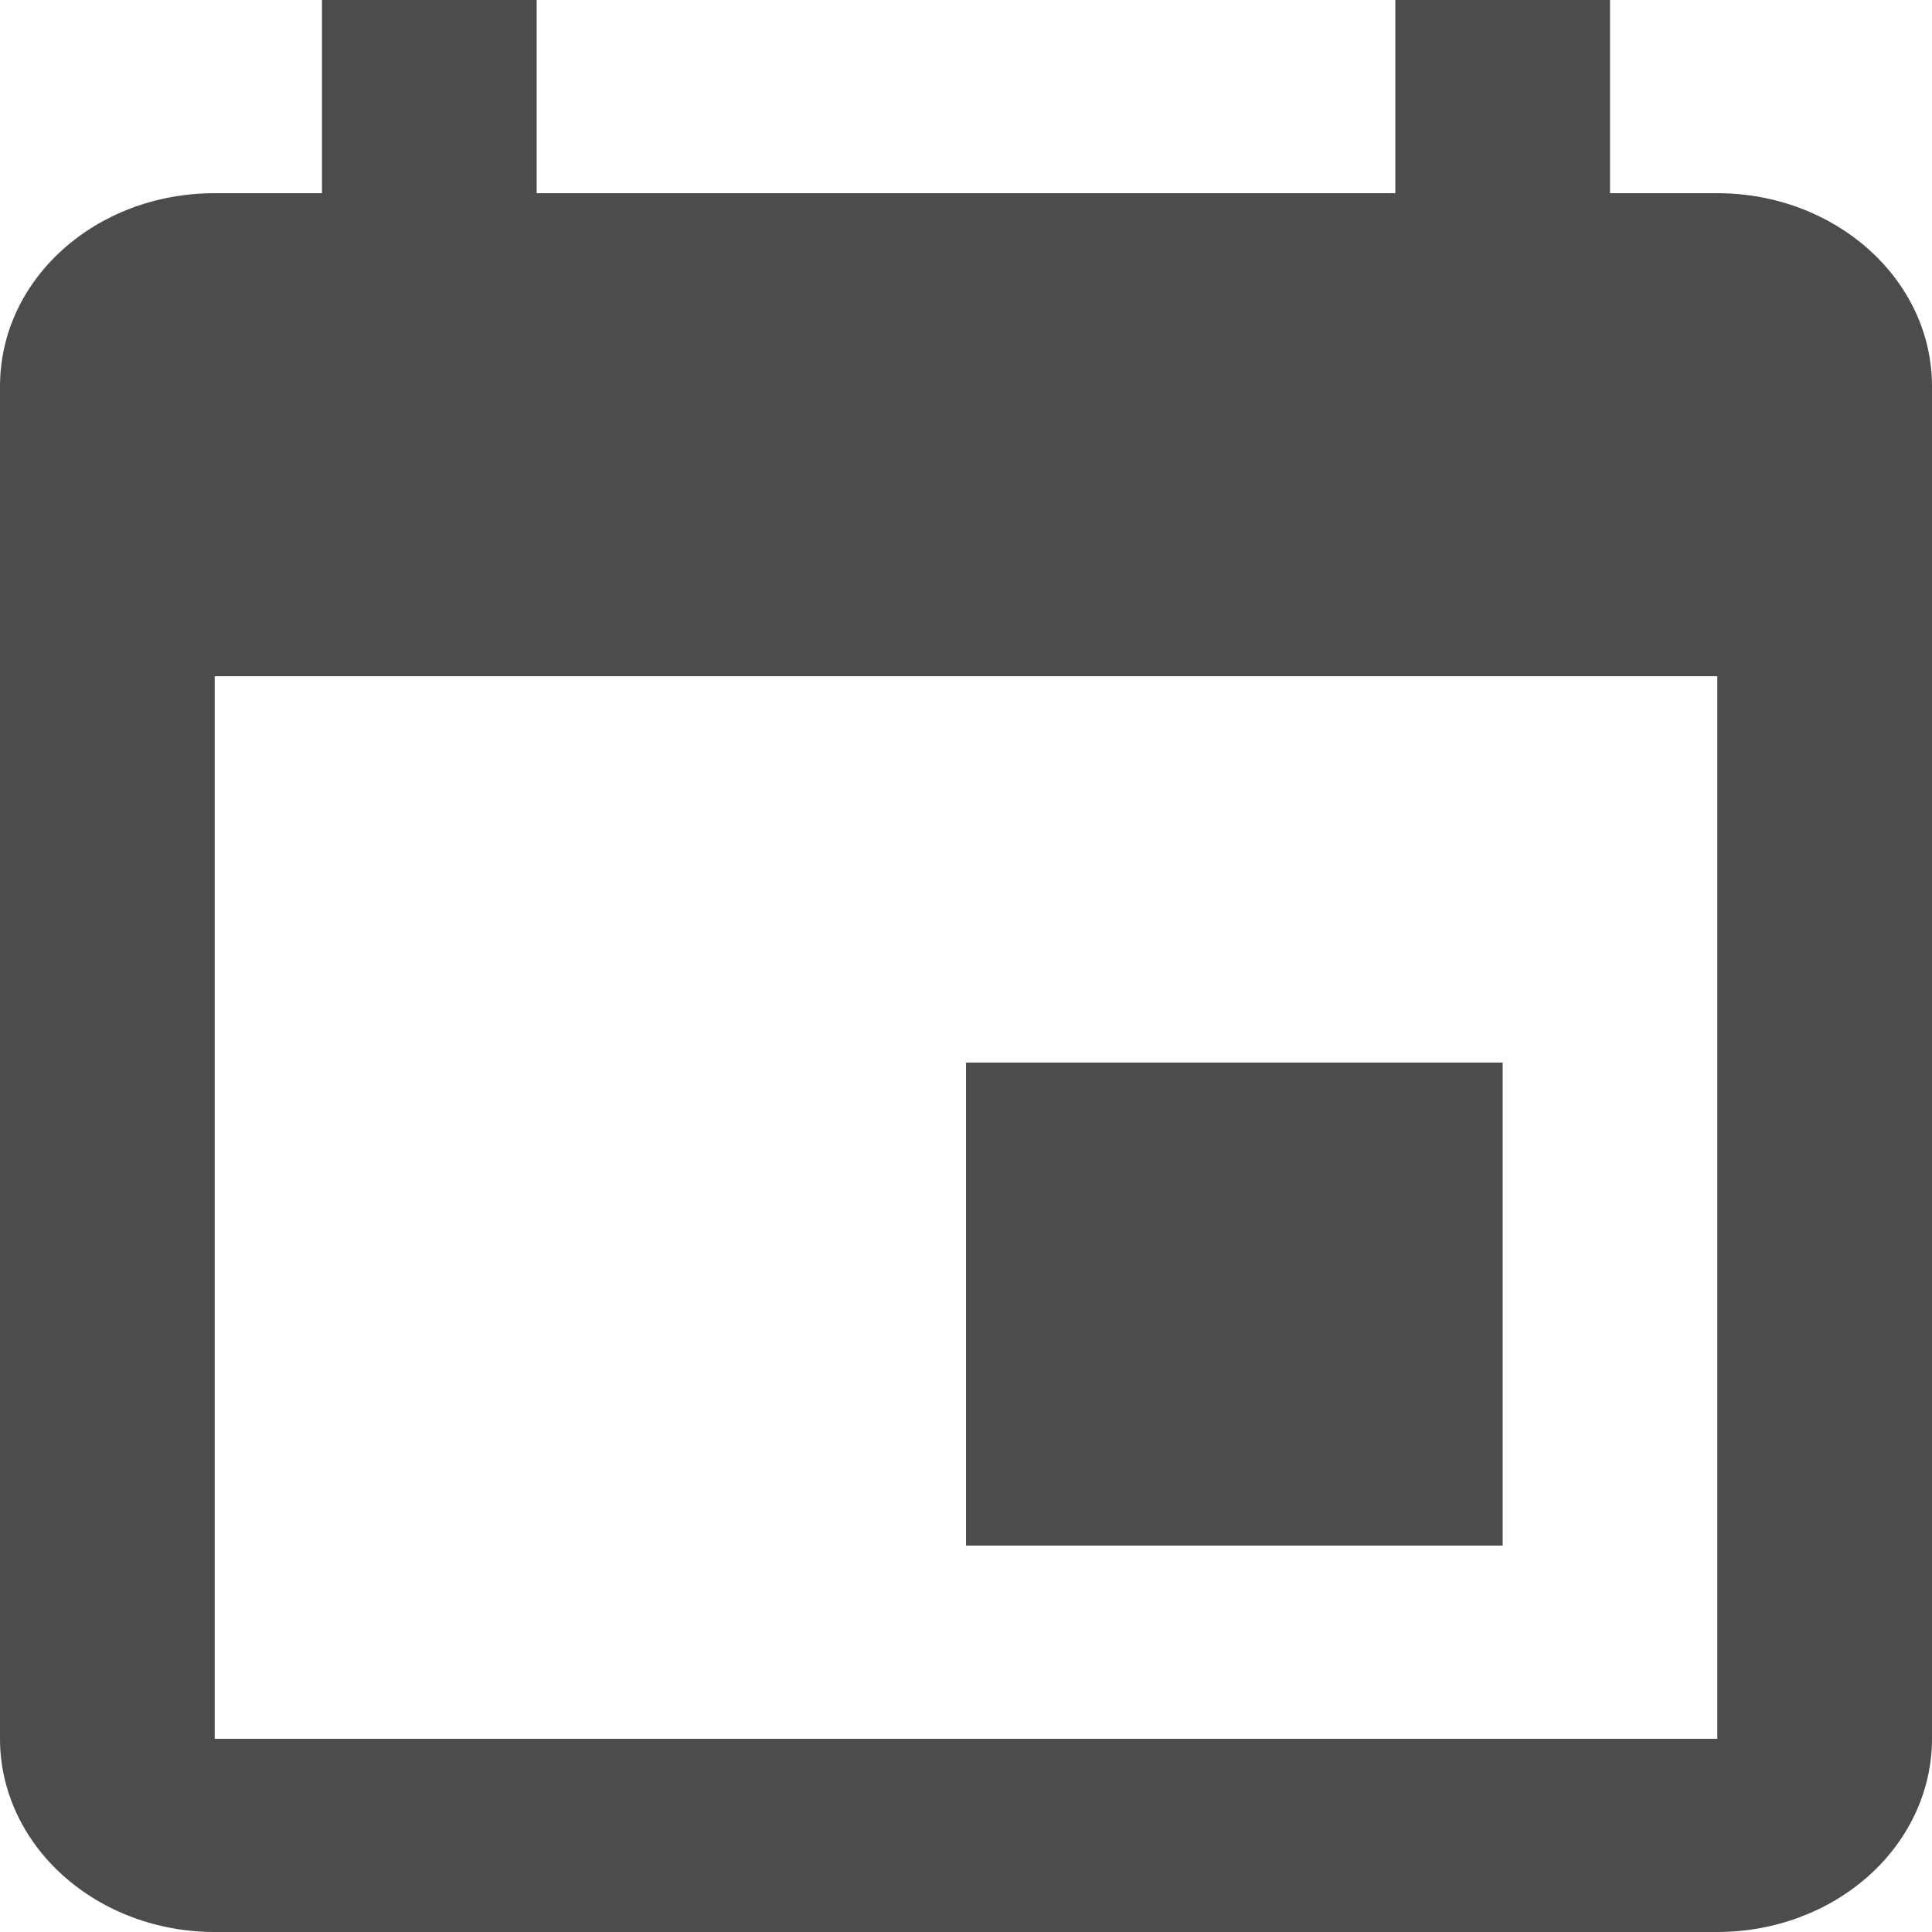 <svg width="23" height="23" viewBox="0 0 23 23" fill="none" xmlns="http://www.w3.org/2000/svg">
<path d="M20.444 20.7H2.556V8.05H20.444M16.611 0V2.3H6.389V0H3.833V2.3H2.556C1.137 2.3 0 3.324 0 4.6V20.7C0 21.31 0.269 21.895 0.749 22.326C1.228 22.758 1.878 23 2.556 23H20.444C21.122 23 21.772 22.758 22.252 22.326C22.731 21.895 23 21.31 23 20.7V4.6C23 3.324 21.85 2.3 20.444 2.3H19.167V0M17.889 12.65H11.5V18.4H17.889V12.65Z" fill="black" fill-opacity="0.7"/>
</svg>
